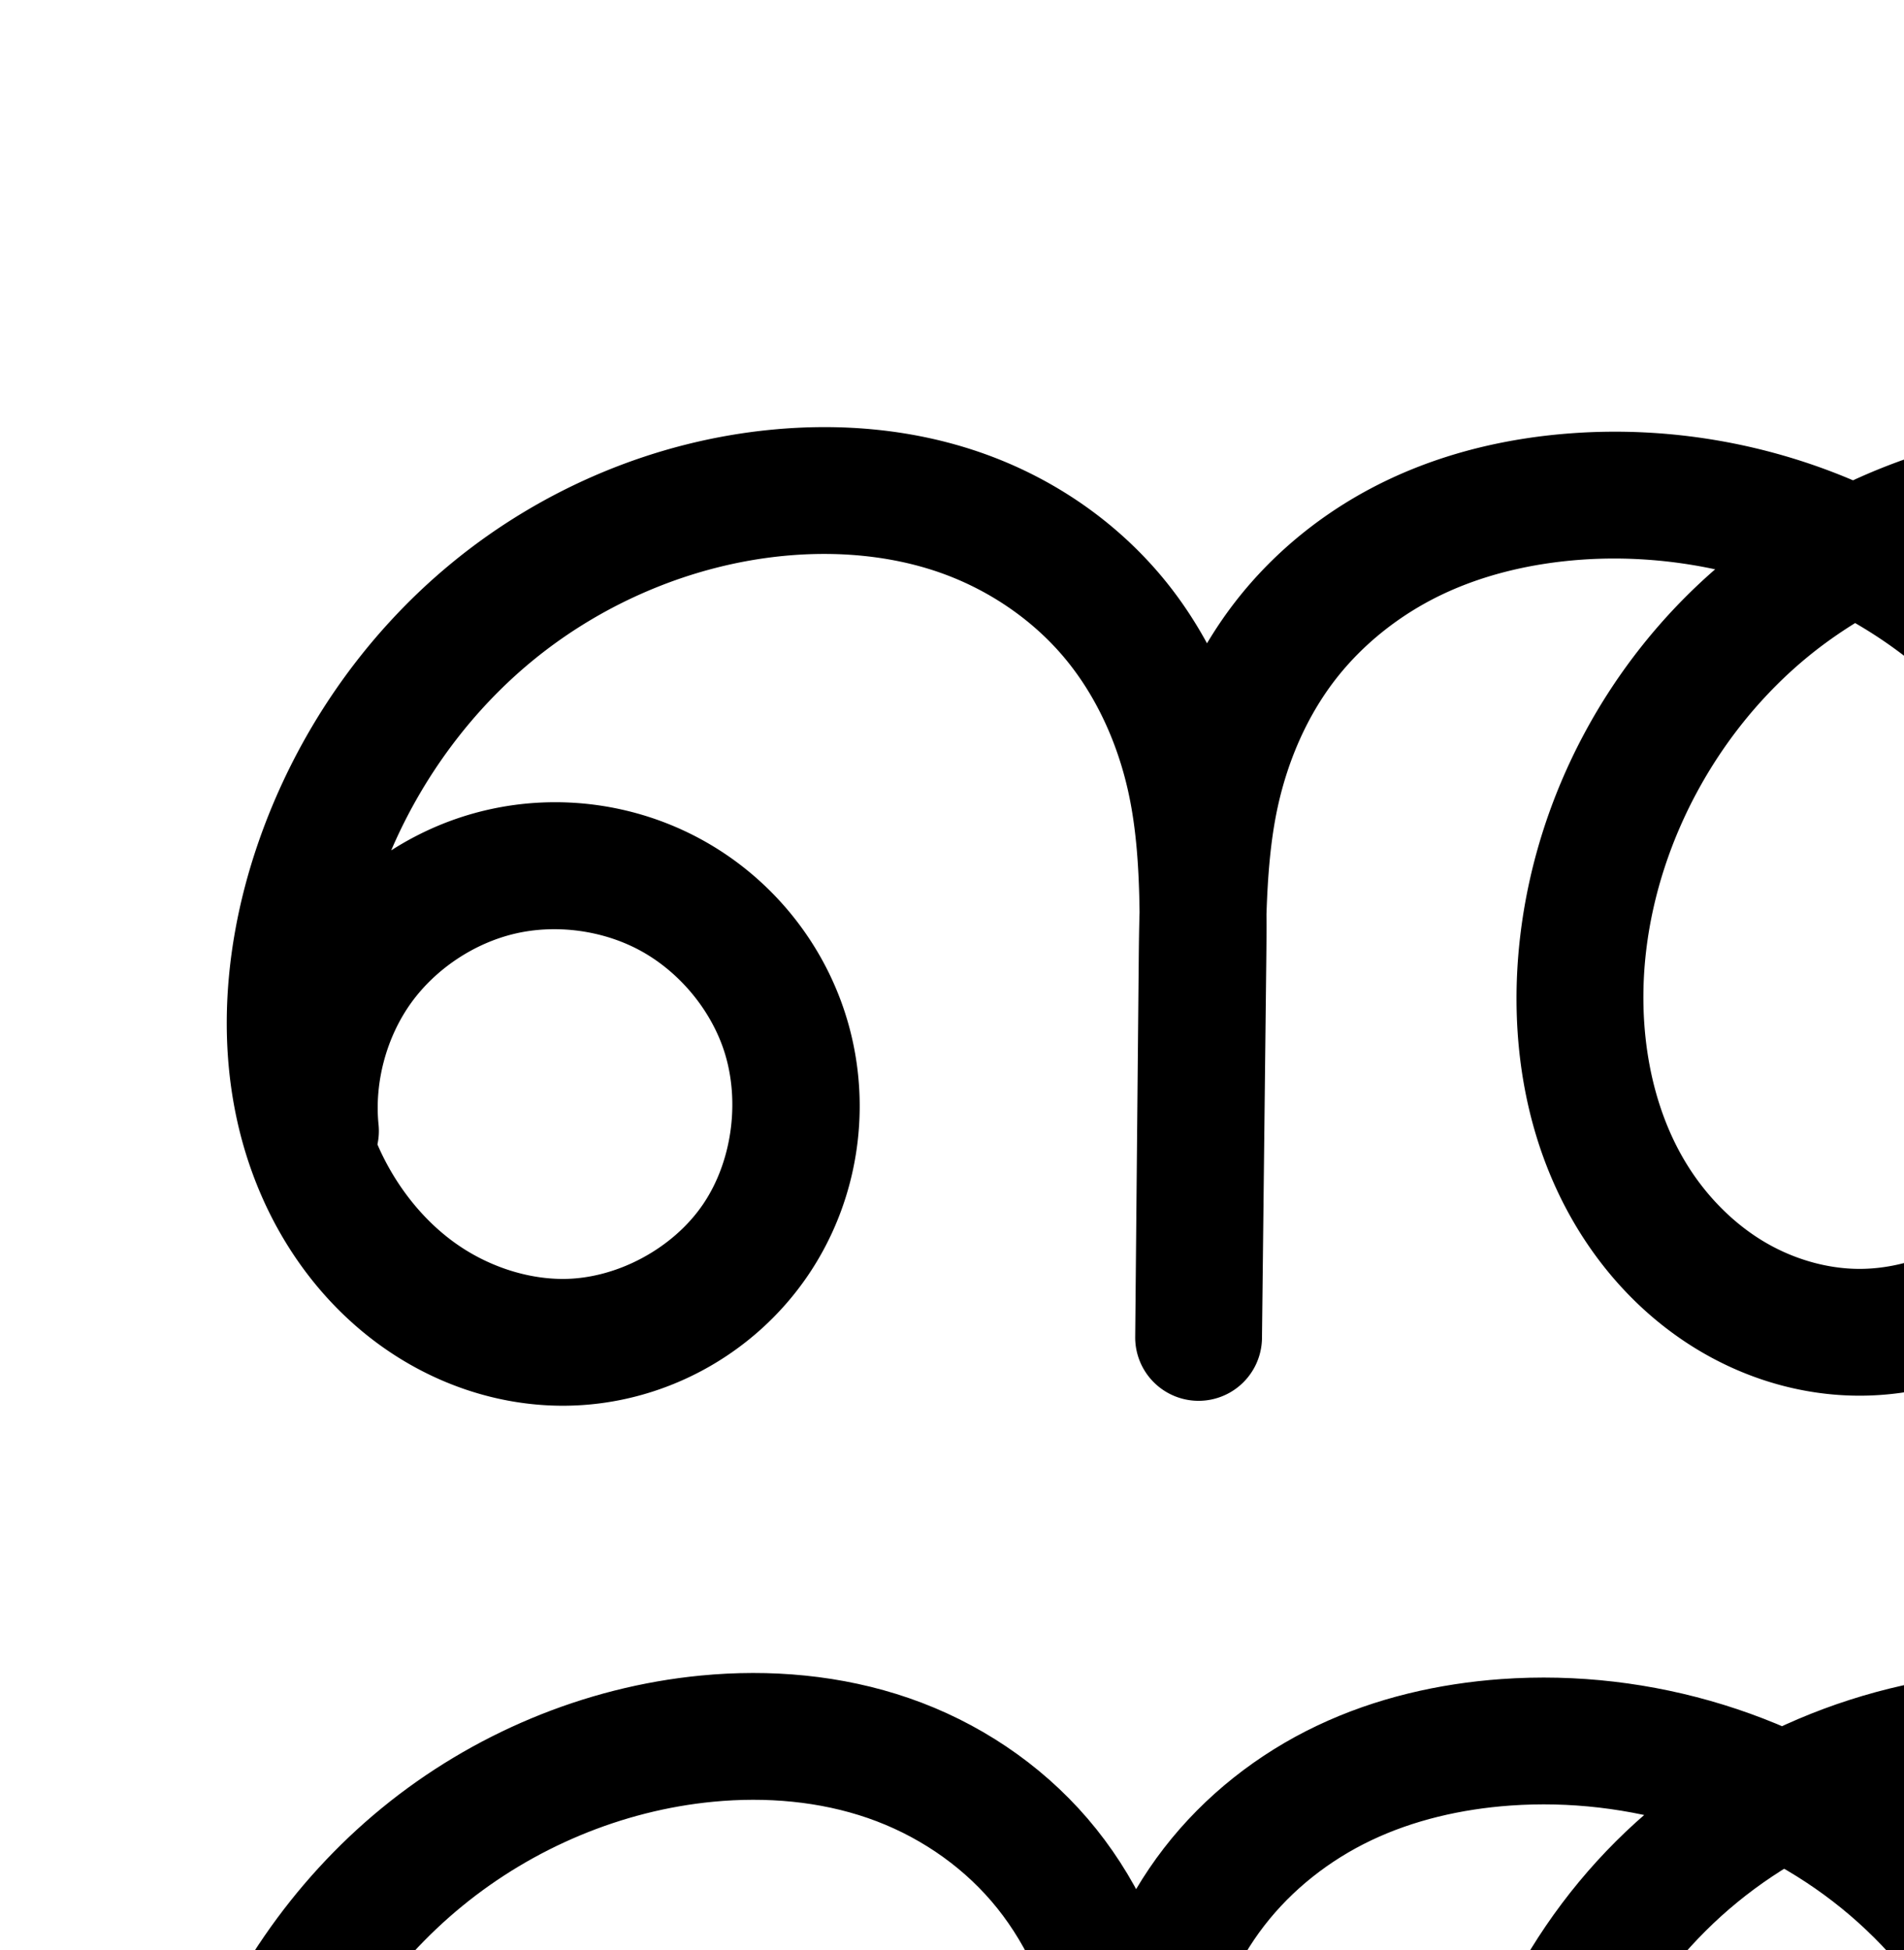 <?xml version="1.0" encoding="UTF-8" standalone="no"?>
<!-- Created with Inkscape (http://www.inkscape.org/) -->

<svg
   xmlns:dc="http://purl.org/dc/elements/1.1/"
   xmlns:cc="http://creativecommons.org/ns#"
   xmlns:rdf="http://www.w3.org/1999/02/22-rdf-syntax-ns#"
   xmlns:svg="http://www.w3.org/2000/svg"
   xmlns="http://www.w3.org/2000/svg"
   xmlns:sodipodi="http://sodipodi.sourceforge.net/DTD/sodipodi-0.dtd"
   xmlns:inkscape="http://www.inkscape.org/namespaces/inkscape"
   width="2000"
   height="2048"
   id="svg2992"
   version="1.1"
   inkscape:version="0.91pre3 r13670"
   sodipodi:docname="ഞ്ഞ.svg">
  <defs
     id="defs5498">
    <inkscape:path-effect
       effect="spiro"
       id="path-effect3891"
       is_visible="true" />
    <inkscape:path-effect
       effect="spiro"
       id="path-effect4141-3-4-6-8"
       is_visible="true" />
    <inkscape:path-effect
       effect="spiro"
       id="path-effect4141-3-4-6-8-9"
       is_visible="true" />
    <inkscape:path-effect
       effect="spiro"
       id="path-effect4141-3-4-6-8-9-5"
       is_visible="true" />
    <inkscape:path-effect
       is_visible="true"
       id="path-effect3782"
       effect="spiro" />
    <inkscape:path-effect
       is_visible="true"
       id="path-effect3846"
       effect="spiro" />
    <inkscape:path-effect
       is_visible="true"
       id="path-effect3801"
       effect="spiro" />
    <inkscape:path-effect
       is_visible="true"
       id="path-effect4918"
       effect="spiro" />
    <inkscape:path-effect
       is_visible="true"
       id="path-effect4372-5-8-0"
       effect="spiro" />
    <inkscape:path-effect
       is_visible="true"
       id="path-effect4372-5-8-0-0"
       effect="spiro" />
    <inkscape:path-effect
       effect="spiro"
       id="path-effect4141-3-4-6-8-9-5-3"
       is_visible="true" />
    <inkscape:path-effect
       effect="spiro"
       id="path-effect4141-3-4-6-8-9-5-9"
       is_visible="true" />
  </defs>
  <sodipodi:namedview
     inkscape:window-height="853"
     inkscape:window-width="1600"
     inkscape:pageshadow="2"
     inkscape:pageopacity="0.0"
     borderopacity="1.0"
     bordercolor="#666666"
     pagecolor="#ffffff"
     id="base"
     showgrid="true"
     showguides="true"
     inkscape:guide-bbox="true"
     inkscape:zoom="0.227"
     inkscape:cx="2319.9813"
     inkscape:cy="545.81663"
     inkscape:window-x="1598"
     inkscape:window-y="-3"
     inkscape:current-layer="layer1"
     inkscape:window-maximized="1">
    <inkscape:grid
       type="xygrid"
       id="grid3769"
       empspacing="3"
       visible="true"
       enabled="true"
       snapvisiblegridlinesonly="true"
       spacingx="4px"
       units="px"
       dotted="true"
       spacingy="4px" />
    <sodipodi:guide
       orientation="0,1"
       position="-1040,1600"
       id="guide2985" />
    <sodipodi:guide
       orientation="0,1"
       position="-480,576"
       id="guide3939" />
  </sodipodi:namedview>
  <g
     inkscape:label="Layer 1"
     inkscape:groupmode="layer"
     id="layer1"
     transform="translate(0,1048)">
    <path
       style="color:#000000;font-style:normal;font-variant:normal;font-weight:normal;font-stretch:normal;font-size:medium;line-height:normal;font-family:sans-serif;text-indent:0;text-align:start;text-decoration:none;text-decoration-line:none;text-decoration-style:solid;text-decoration-color:#000000;letter-spacing:normal;word-spacing:normal;text-transform:none;direction:ltr;block-progression:tb;writing-mode:lr-tb;baseline-shift:baseline;text-anchor:start;white-space:normal;clip-rule:nonzero;display:inline;overflow:visible;visibility:visible;opacity:1;isolation:auto;mix-blend-mode:normal;color-interpolation:sRGB;color-interpolation-filters:linearRGB;solid-color:#000000;solid-opacity:1;fill:#000000;fill-opacity:1;fill-rule:evenodd;stroke:none;stroke-width:133.174;stroke-linecap:round;stroke-linejoin:round;stroke-miterlimit:4;stroke-dasharray:none;stroke-dashoffset:0;stroke-opacity:1;color-rendering:auto;image-rendering:auto;shape-rendering:auto;text-rendering:auto;enable-background:accumulate"
       d="m 3545.652,-602.469 c -87.807,1.27 -174.889,21.257 -254.543,58.037 -102.418,-42.621 -215.569,-58.246 -326.004,-44.58 -58.647,7.257 -118.103,22.827 -173.649,51.178 -55.796,28.478 -105.734,69.258 -143.834,120.689 -7.935,10.712 -15.116,21.83 -21.848,33.158 -9.445,-15.959 -19.861,-31.45 -31.502,-46.225 -42.43,-53.851 -97.443,-96.062 -158.721,-124.377 -61.039,-28.204 -126.288,-42.061 -190.551,-45.812 -102.594,-5.988 -205.673,14.024 -298.545,56.871 -92.473,-39.404 -194.093,-56.649 -294.689,-49.498 -65.589,4.662 -132.036,19.601 -194.014,49.07 -62.215,29.582 -117.909,73.232 -160.672,128.59 -10.677,13.822 -20.404,28.2 -29.219,43.018 -14.273,-26.148 -31.132,-51.095 -50.926,-74.145 -50.143,-58.392 -115.481,-101.569 -187.256,-126.396 -71.474,-24.724 -146.678,-30.802 -218.986,-23.834 -122.808,11.834 -240.011,61.35 -334.949,139.023 -94.865,77.614 -165.825,181.709 -205.227,297.016 -39.774,116.396 -48.093,250.52 5.078,370.648 26.646,60.201 68.163,114.655 123.236,154.572 55.311,40.089 122.689,64.015 193.145,63.848 102.507,-0.244 199.037,-52.127 256.504,-136.514 C 905.861,207.612 918.633,99.642 883.701,4.316 856.984,-68.593 804.243,-129.669 736.004,-166.723 c -68.239,-37.054 -148.185,-48.028 -223.885,-30.73 -36.161,8.263 -70.355,22.82 -101.195,42.576 33.129,-77.282 84.635,-146.967 149.15,-199.75 74.664,-61.086 168.079,-100.353 263.395,-109.537 56.041,-5.4 112.292,-0.298 162.678,17.131 50.084,17.325 95.894,47.868 129.756,87.301 33.831,39.396 57.377,89.698 69.213,143.176 8.668,39.163 11.346,81.697 11.891,126.631 -0.482,16.77 -0.698,33.283 -0.85,49.438 l -3.728,397.207 -0,0.135 a 66.594,66.594 0 0 0 133.168,1.385 l 4.516,-395.937 c 0.187,-16.423 0.341,-33.175 0.217,-50.201 1.301,-40.076 4.247,-78.104 11.957,-113.195 10.756,-48.955 31.076,-95.17 60.19,-132.857 29.156,-37.743 68.439,-68.799 112.469,-89.734 44.267,-21.049 94.511,-32.823 146.269,-36.502 46.8,-3.327 94.278,0.234 140.402,10.113 -112.455,97.791 -187.051,236.174 -204.695,384.764 -12.622,106.294 4.008,220.401 65.269,315.871 30.655,47.772 71.816,89.48 121.936,119.508 50.263,30.114 108.408,47.651 168.647,47.76 58.584,0.106 115.286,-16.279 164.703,-44.746 49.287,-28.392 90.263,-68.057 121.344,-113.807 62.129,-91.454 82,-202.053 72.902,-306.184 -13.878,-158.841 -94.612,-307.066 -217.26,-407.391 46.769,-11.259 95.083,-15.937 142.783,-13.152 50.341,2.938 99.277,13.809 142.449,33.758 42.934,19.838 81.357,49.584 109.975,85.904 28.575,36.267 48.713,80.953 59.566,128.408 10.873,47.54 12.912,100.67 13.908,157.475 l 7.502,427.865 0,0.043 a 66.594,66.594 0 0 0 133.156,-2.293 l -7.434,-439.602 c -0.884,-52.292 -0.617,-100.875 7.879,-144.215 8.48,-43.26 25.555,-84.236 50.391,-117.762 24.891,-33.601 58.905,-61.716 97.365,-81.346 38.71,-19.758 83.086,-31.89 129.461,-37.629 54.314,-6.721 110.021,-4.259 163.949,6.703 -111.143,96.971 -185.844,233.029 -206.19,379.715 a 66.594,66.594 0 0 0 0,0.002 c -14.814,106.808 -0.894,221.911 57.633,319.889 29.285,49.025 69.137,92.406 118.269,124.604 49.265,32.284 106.823,52.492 167.26,55.627 63.86,3.312 126.51,-12.673 180.961,-42.951 54.293,-30.19 99.129,-73.688 132.344,-124.207 66.392,-100.981 83.111,-223.588 66.109,-336.822 -22.502,-149.867 -103.379,-286.968 -220.633,-381.352 58.208,-13.746 118.799,-17.346 177.57,-9.459 96.189,12.909 189.038,55.94 257.793,122.119 68.542,65.975 114.265,157.215 123.037,250.342 7.571,80.376 -12.059,164.429 -54.449,233.137 -42.39,68.707 -108.704,123.958 -183.935,153.248 a 66.594,66.594 0 1 0 48.316,124.1 c 102.878,-40.054 190.991,-113.465 248.959,-207.422 57.968,-93.957 84.05,-205.638 73.697,-315.551 -11.998,-127.373 -72.246,-246.187 -163.271,-333.803 -90.813,-87.411 -209.113,-141.612 -332.432,-158.162 -30.158,-4.047 -60.517,-5.817 -90.797,-5.379 z m -251.711,207.525 c 15.628,8.825 30.793,18.404 45.258,28.914 100.799,73.237 172.524,189.139 190.899,311.518 12.931,86.122 -1.332,176.42 -45.688,243.885 -22.159,33.704 -51.988,62.184 -85.787,80.979 -33.641,18.706 -72.541,28.254 -109.342,26.346 -34.873,-1.809 -70.603,-13.991 -101.164,-34.018 -30.693,-20.114 -57.277,-48.603 -76.936,-81.512 -39.359,-65.89 -51.458,-151.039 -40.049,-233.299 17.289,-124.653 87.485,-243.485 188.184,-319.273 11.139,-8.383 22.74,-16.176 34.625,-23.539 z m -1345.268,1.314 c 21.158,12.252 41.359,26.014 60.232,41.34 95.316,77.401 159.541,195.626 170.143,316.971 6.885,78.805 -9.329,159.311 -50.391,219.754 -20.515,30.198 -47.387,55.807 -77.66,73.246 -30.143,17.364 -64.754,27.031 -97.986,26.971 -34.155,-0.062 -69.735,-10.427 -100.445,-28.826 -30.853,-18.485 -57.971,-45.52 -78.295,-77.191 -40.695,-63.418 -54.746,-147.068 -45.107,-228.244 14.095,-118.707 77.464,-233.042 170.326,-309.043 15.546,-12.724 32.041,-24.334 49.184,-34.977 z M 574.938,-71.955 c 33.702,-1.294 68.336,6.42 97.518,22.266 38.909,21.127 70.969,58.257 86.203,99.828 19.585,53.446 11.556,120.064 -20.25,166.77 -31.718,46.576 -90.807,78.168 -146.746,78.301 -39.481,0.094 -80.97,-14.075 -114.674,-38.504 -33.942,-24.601 -61.761,-60.313 -79.611,-100.643 -0.322,-0.728 -0.585,-1.486 -0.9,-2.217 a 66.594,66.594 0 0 0 1.102,-21.203 C 393.245,88.581 406,41.212 431.871,5.283 457.742,-30.646 498.621,-57.763 541.783,-67.625 c 10.791,-2.466 21.92,-3.899 33.154,-4.33 z"
       id="path4139-1-0-4-2-2-4"
       inkscape:connector-curvature="0" />
    <g
       id="layer1-0"
       inkscape:label="Layer 1"
       transform="translate(-2634.39,235.93)" />
    <path
       style="fill:none;fill-rule:evenodd;stroke:#000000;stroke-width:133.174;stroke-linecap:round;stroke-linejoin:round;stroke-miterlimit:4;stroke-dasharray:none;stroke-opacity:1"
       d="m 3710.836,1664.274 c 89.054,-34.672 166.268,-99.003 216.447,-180.335 50.179,-81.332 73.036,-179.199 64.074,-274.344 -10.385,-110.25 -63.372,-215.277 -143.155,-292.072 -79.784,-76.795 -185.357,-125.411 -295.112,-140.141 -142.993,-19.19 -293.043,19.728 -408.317,106.486 -115.274,86.759 -194.278,220.422 -214.099,363.328 -13.112,94.534 -0.102,194.661 48.841,276.594 24.472,40.967 57.69,76.902 97.603,103.058 39.913,26.155 86.556,42.352 134.212,44.823 50.33,2.61 101.105,-10.158 145.151,-34.65 44.046,-24.492 81.379,-60.481 109.066,-102.593 55.374,-84.222 70.864,-190.675 55.898,-290.353 -21.181,-141.069 -102.203,-271.65 -217.608,-355.5 -115.405,-83.85 -263.484,-120.548 -405.055,-103.028 -52.511,6.498 -104.427,20.349 -151.555,44.403 -47.128,24.054 -89.104,58.501 -120.6,101.017 -31.496,42.517 -52.05,92.666 -62.228,144.589 -10.178,51.923 -10.007,105.246 -9.113,158.15 l 7.432,439.601 -7.502,-427.909 c -1.006,-57.39 -2.778,-115.197 -15.575,-171.152 -12.797,-55.955 -36.65,-109.686 -72.174,-154.772 -35.524,-45.086 -82.242,-81.065 -134.347,-105.141 -52.106,-24.076 -109.198,-36.44 -166.5,-39.785 -137.339,-8.017 -277.343,36.612 -383.806,123.745 -106.463,87.133 -178.053,216.107 -194.275,352.72 -11.13,93.735 4.21,192.614 55.188,272.058 25.489,39.722 59.629,74.094 100.115,98.35 40.487,24.256 87.349,38.207 134.545,38.293 45.908,0.083 91.564,-12.943 131.344,-35.859 39.78,-22.915 73.705,-55.552 99.503,-93.527 51.596,-75.948 69.638,-171.5 61.646,-262.968 -12.271,-140.445 -85.061,-273.994 -194.501,-362.866 -109.441,-88.871 -253.768,-132.625 -394.393,-122.629 -58.674,4.171 -117.019,17.527 -170.142,42.786 -53.122,25.259 -100.611,62.611 -136.571,109.162 -35.959,46.55 -59.906,101.824 -72.529,159.275 -12.623,57.451 -13.955,116.702 -14.507,175.521 l -3.73,397.342 4.517,-395.937 c 0.735,-64.468 0.535,-129.537 -13.397,-192.486 -13.932,-62.949 -41.707,-123.257 -83.71,-172.17 -42.003,-48.912 -97.576,-85.772 -158.506,-106.848 C 872.482,777.437 806.754,771.848 742.58,778.032 633.518,788.541 528.209,832.931 443.408,902.311 358.607,971.691 294.457,1065.641 259.027,1169.321 c -35.549,104.031 -41.539,221.637 2.958,322.168 22.248,50.265 56.916,95.348 101.423,127.607 44.508,32.259 98.941,51.307 153.91,51.176 79.223,-0.188 157.033,-41.927 201.625,-107.408 44.593,-65.481 54.993,-152.776 27.734,-227.161 -20.976,-57.24 -63.377,-106.343 -116.951,-135.433 -53.574,-29.091 -117.847,-37.913 -177.278,-24.333 -59.431,13.58 -113.494,49.441 -149.117,98.913 -35.623,49.472 -52.49,112.117 -46.524,172.786"
       id="path4139-1-0-4-2-2-4-4"
       inkscape:path-effect="#path-effect4141-3-4-6-8-9-5-9"
       inkscape:original-d="m 3710.836,1664.274 c 0,0 301.8003,-277.871 280.521,-454.6791 -24.5169,-203.709 -233.5338,-418.69504 -438.2671,-432.21277 -259.3768,-17.12563 -578.4353,213.6208 -622.4151,469.81487 -28.6986,167.1772 111.0726,420.8048 280.6555,424.4749 176.0298,3.8096 337.1731,-253.6163 310.1144,-427.5957 -39.6125,-254.69709 -367.464,-494.76573 -622.6631,-458.52849 -186.3494,26.46083 -347.3882,217.91299 -343.4956,448.15979 l 7.432,439.6005 -7.502,-427.9085 c -4.6989,-268.02328 -186.029,-451.39699 -388.5961,-470.85005 -248.5665,-23.87048 -545.1414,228.93695 -578.0806,476.46505 -22.0311,165.5565 122.8446,406.7191 289.8487,408.701 163.1154,1.9358 312.0814,-230.4068 292.4933,-392.3534 -30.5487,-252.5651 -335.7742,-511.04121 -588.8943,-485.4946 -207.6338,20.95583 -392.7589,259.3439 -393.749,486.7446 l -3.73,397.3424 4.5166,-395.9371 C 1192.1142,999.17647 963.3777,795.01827 742.5796,778.03157 535.8447,762.1268 301.6849,966.41102 259.0275,1169.3213 c -38.6513,183.8541 70.7843,489.2259 258.291,500.9511 134.9492,8.4386 305.398,-222.7637 229.3592,-334.5698 C 652.4826,1197.2 207.5962,1442.5204 256.8082,1447.636"
       inkscape:connector-curvature="0"
       sodipodi:nodetypes="caaaaaascsaaaaascsaaaac" />
  </g>
</svg>
